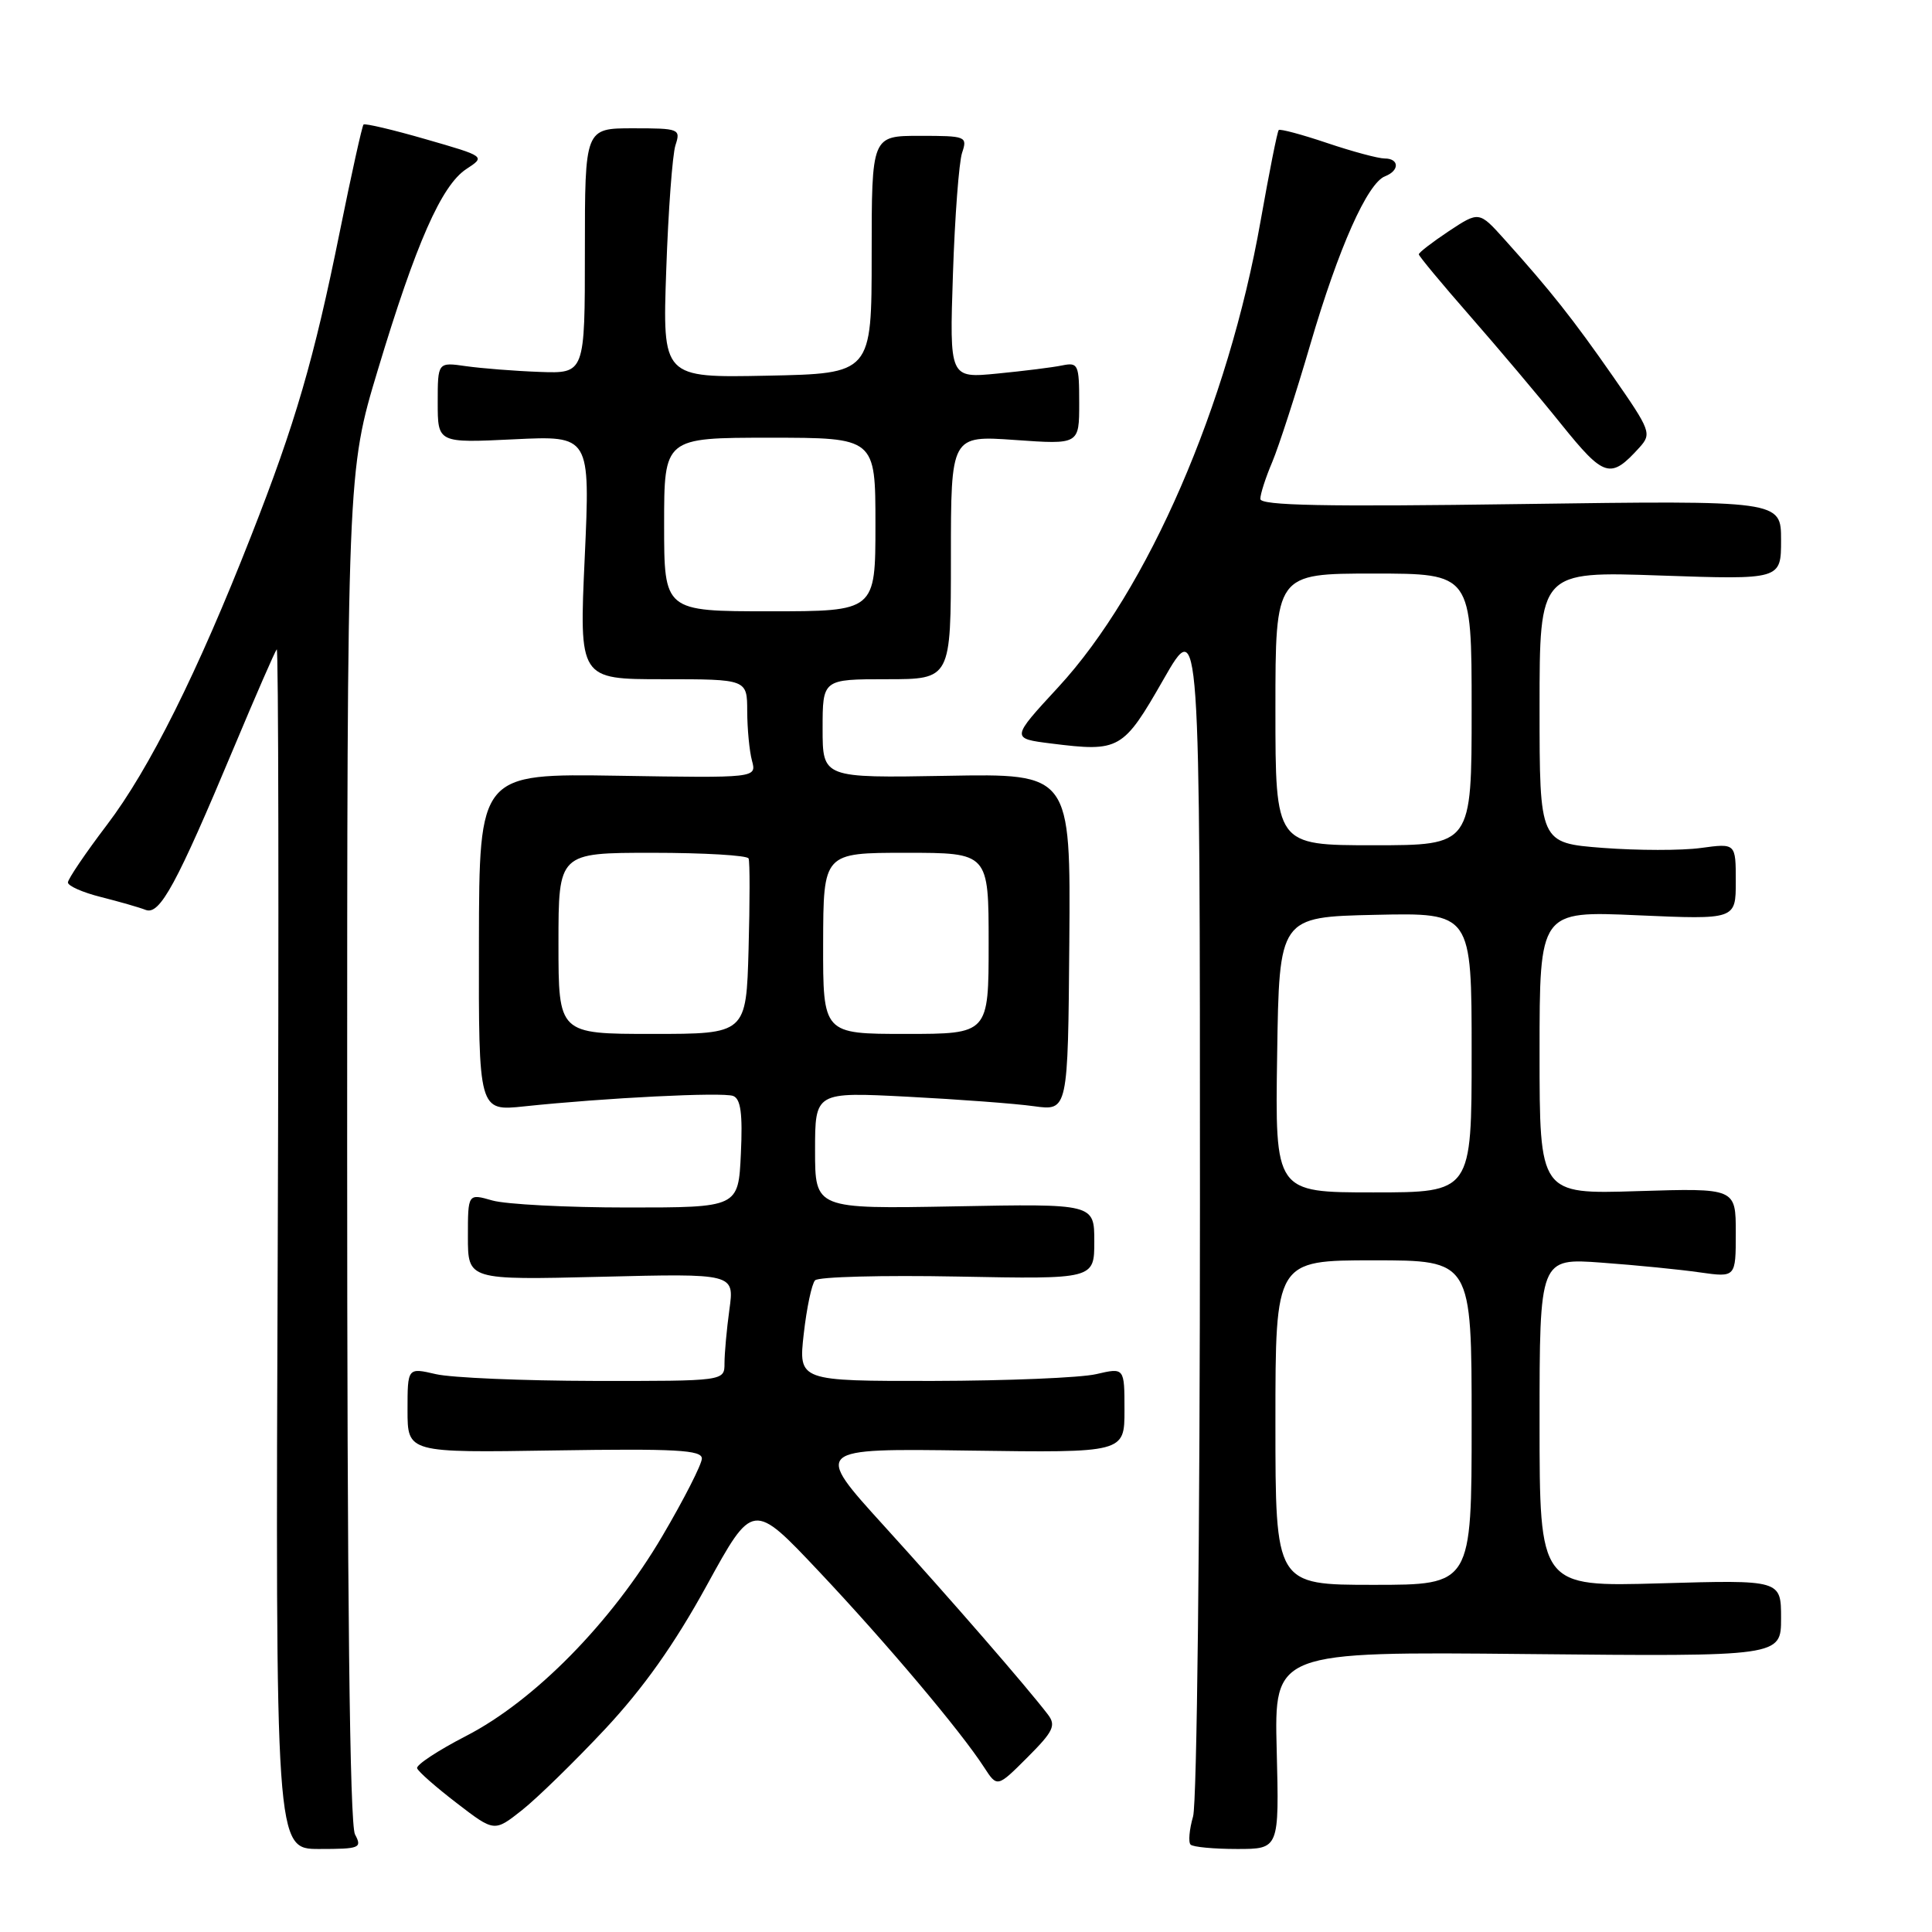 <?xml version="1.0" encoding="UTF-8" standalone="no"?>
<!DOCTYPE svg PUBLIC "-//W3C//DTD SVG 1.1//EN" "http://www.w3.org/Graphics/SVG/1.1/DTD/svg11.dtd" >
<svg xmlns="http://www.w3.org/2000/svg" xmlns:xlink="http://www.w3.org/1999/xlink" version="1.1" viewBox="0 0 256 256">
 <g >
 <path fill="currentColor"
d=" M 47.04 243.07 C 46.34 241.77 46.00 211.47 46.00 151.82 C 46.00 62.50 46.00 62.50 50.07 49.00 C 55.12 32.23 58.50 24.56 61.79 22.40 C 64.34 20.73 64.34 20.73 56.42 18.45 C 52.07 17.19 48.35 16.32 48.17 16.50 C 47.98 16.69 46.57 23.06 45.03 30.67 C 41.61 47.59 39.14 56.09 33.28 71.00 C 26.19 89.09 19.78 101.93 14.17 109.30 C 11.33 113.04 9.00 116.48 9.00 116.93 C 9.00 117.39 10.97 118.26 13.37 118.86 C 15.78 119.47 18.45 120.23 19.31 120.57 C 21.18 121.28 23.38 117.23 31.02 98.99 C 33.90 92.12 36.44 86.29 36.67 86.04 C 36.90 85.78 36.96 121.45 36.80 165.29 C 36.50 245.00 36.50 245.00 42.29 245.00 C 47.69 245.00 48.00 244.87 47.04 243.07 Z  M 169.17 231.92 C 168.84 218.84 168.84 218.84 202.42 219.17 C 236.00 219.50 236.00 219.50 236.00 214.42 C 236.00 209.34 236.00 209.34 220.00 209.80 C 204.00 210.26 204.00 210.26 204.00 188.48 C 204.00 166.70 204.00 166.70 212.25 167.31 C 216.79 167.64 222.64 168.22 225.25 168.60 C 230.00 169.27 230.00 169.27 230.00 163.35 C 230.00 157.43 230.00 157.43 217.00 157.83 C 204.00 158.24 204.00 158.24 204.00 139.47 C 204.00 120.70 204.00 120.70 217.00 121.28 C 230.00 121.85 230.00 121.85 230.00 116.79 C 230.00 111.73 230.00 111.73 225.38 112.36 C 222.84 112.71 216.99 112.70 212.38 112.35 C 204.00 111.70 204.00 111.70 204.00 93.70 C 204.00 75.70 204.00 75.70 220.00 76.26 C 236.00 76.81 236.00 76.81 236.00 71.56 C 236.00 66.31 236.00 66.31 201.50 66.79 C 175.52 67.16 167.00 66.99 167.00 66.11 C 167.00 65.46 167.71 63.26 168.58 61.22 C 169.44 59.17 171.72 52.15 173.63 45.61 C 177.37 32.84 181.19 24.25 183.54 23.35 C 185.46 22.61 185.42 21.00 183.47 21.00 C 182.63 21.00 179.20 20.08 175.85 18.95 C 172.50 17.82 169.62 17.05 169.44 17.23 C 169.25 17.41 168.18 22.82 167.04 29.25 C 162.74 53.66 152.10 78.19 140.23 91.05 C 133.95 97.85 133.95 97.85 139.30 98.52 C 148.35 99.65 148.81 99.39 154.16 90.04 C 159.00 81.58 159.00 81.58 159.00 159.55 C 159.00 203.31 158.60 238.90 158.09 240.68 C 157.59 242.42 157.44 244.11 157.76 244.42 C 158.07 244.74 160.85 245.00 163.92 245.00 C 169.50 245.00 169.50 245.00 169.17 231.92 Z  M 80.15 229.14 C 85.26 223.67 89.36 217.89 93.63 210.11 C 99.76 198.94 99.76 198.94 108.51 208.22 C 117.45 217.70 127.30 229.38 130.40 234.18 C 132.14 236.86 132.14 236.86 136.14 232.86 C 139.58 229.42 139.96 228.63 138.85 227.18 C 136.07 223.54 126.05 212.00 117.16 202.21 C 107.81 191.92 107.81 191.92 128.41 192.21 C 149.00 192.50 149.00 192.50 149.00 186.86 C 149.00 181.21 149.00 181.21 145.25 182.08 C 143.19 182.56 133.47 182.96 123.65 182.98 C 105.80 183.00 105.80 183.00 106.50 176.75 C 106.89 173.31 107.56 170.12 108.00 169.65 C 108.44 169.18 116.94 168.96 126.90 169.15 C 145.00 169.50 145.00 169.50 145.00 164.50 C 145.00 159.50 145.00 159.50 126.50 159.85 C 108.00 160.19 108.00 160.19 108.00 152.44 C 108.00 144.69 108.00 144.69 120.25 145.32 C 126.99 145.67 134.53 146.23 137.01 146.58 C 141.51 147.20 141.51 147.20 141.69 124.85 C 141.86 102.50 141.86 102.50 125.43 102.80 C 109.00 103.09 109.00 103.09 109.00 96.55 C 109.00 90.00 109.00 90.00 117.50 90.00 C 126.00 90.00 126.00 90.00 126.00 73.85 C 126.00 57.70 126.00 57.70 134.50 58.30 C 143.00 58.90 143.00 58.90 143.00 53.43 C 143.00 48.29 142.87 47.99 140.75 48.42 C 139.51 48.68 135.64 49.16 132.15 49.50 C 125.81 50.12 125.81 50.12 126.27 36.31 C 126.52 28.71 127.07 21.49 127.48 20.25 C 128.21 18.07 128.02 18.00 121.87 18.00 C 115.50 18.00 115.50 18.00 115.50 33.75 C 115.50 49.50 115.50 49.50 101.64 49.78 C 87.78 50.06 87.78 50.06 88.28 35.78 C 88.55 27.93 89.10 20.49 89.50 19.25 C 90.21 17.08 90.02 17.00 83.87 17.00 C 77.50 17.00 77.50 17.00 77.50 33.25 C 77.50 49.50 77.50 49.50 71.50 49.28 C 68.20 49.16 63.81 48.81 61.75 48.52 C 58.00 47.98 58.00 47.98 58.00 53.34 C 58.00 58.70 58.00 58.70 68.10 58.21 C 78.21 57.72 78.21 57.72 77.48 73.86 C 76.74 90.00 76.74 90.00 87.87 90.00 C 99.00 90.00 99.00 90.00 99.01 94.25 C 99.02 96.59 99.30 99.53 99.64 100.79 C 100.26 103.09 100.26 103.09 81.88 102.79 C 63.50 102.50 63.50 102.50 63.46 124.87 C 63.42 147.24 63.42 147.24 69.46 146.60 C 80.18 145.47 95.76 144.69 97.15 145.22 C 98.15 145.61 98.42 147.56 98.17 152.87 C 97.84 160.00 97.84 160.00 83.16 160.00 C 75.09 160.00 67.03 159.58 65.24 159.07 C 62.00 158.14 62.00 158.14 62.00 163.88 C 62.00 169.61 62.00 169.61 79.65 169.18 C 97.31 168.74 97.31 168.74 96.65 173.51 C 96.29 176.13 96.00 179.34 96.00 180.64 C 96.00 183.00 96.00 183.00 78.75 182.98 C 69.26 182.96 59.81 182.56 57.75 182.08 C 54.00 181.21 54.00 181.21 54.00 186.86 C 54.00 192.50 54.00 192.50 73.50 192.19 C 89.54 191.94 93.00 192.13 93.00 193.26 C 93.00 194.01 90.64 198.65 87.75 203.56 C 81.04 214.96 70.84 225.35 61.75 230.03 C 58.04 231.94 55.13 233.86 55.27 234.30 C 55.41 234.74 57.78 236.82 60.52 238.92 C 65.50 242.75 65.50 242.75 69.15 239.87 C 71.16 238.28 76.11 233.45 80.15 229.14 Z  M 217.24 59.29 C 218.88 57.47 218.73 57.06 213.73 49.88 C 208.43 42.27 205.47 38.53 199.37 31.74 C 195.99 27.98 195.99 27.98 191.99 30.62 C 189.80 32.08 188.00 33.46 188.00 33.70 C 188.00 33.93 191.04 37.59 194.75 41.83 C 198.46 46.07 203.93 52.54 206.89 56.23 C 212.58 63.29 213.40 63.53 217.24 59.29 Z  M 169.00 188.50 C 169.00 167.00 169.00 167.00 182.00 167.00 C 195.00 167.00 195.00 167.00 195.00 188.50 C 195.00 210.00 195.00 210.00 182.00 210.00 C 169.00 210.00 169.00 210.00 169.00 188.50 Z  M 169.23 139.75 C 169.50 121.50 169.50 121.50 182.25 121.22 C 195.00 120.94 195.00 120.94 195.00 139.47 C 195.00 158.00 195.00 158.00 181.98 158.00 C 168.95 158.00 168.95 158.00 169.23 139.75 Z  M 169.00 94.00 C 169.00 76.00 169.00 76.00 182.00 76.00 C 195.00 76.00 195.00 76.00 195.00 94.00 C 195.00 112.00 195.00 112.00 182.00 112.00 C 169.00 112.00 169.00 112.00 169.00 94.00 Z  M 74.00 125.00 C 74.00 113.00 74.00 113.00 86.44 113.00 C 93.28 113.00 99.02 113.34 99.19 113.75 C 99.37 114.16 99.36 119.56 99.19 125.75 C 98.88 137.00 98.88 137.00 86.44 137.00 C 74.00 137.00 74.00 137.00 74.00 125.00 Z  M 109.07 125.00 C 109.10 113.00 109.10 113.00 120.05 113.00 C 131.00 113.00 131.00 113.00 131.00 125.00 C 131.00 137.00 131.00 137.00 120.02 137.00 C 109.05 137.00 109.05 137.00 109.07 125.00 Z  M 88.00 69.50 C 88.00 58.00 88.00 58.00 102.00 58.00 C 116.00 58.00 116.00 58.00 116.00 69.50 C 116.00 81.00 116.00 81.00 102.00 81.00 C 88.00 81.00 88.00 81.00 88.00 69.50 Z "/>
</g>
</svg>